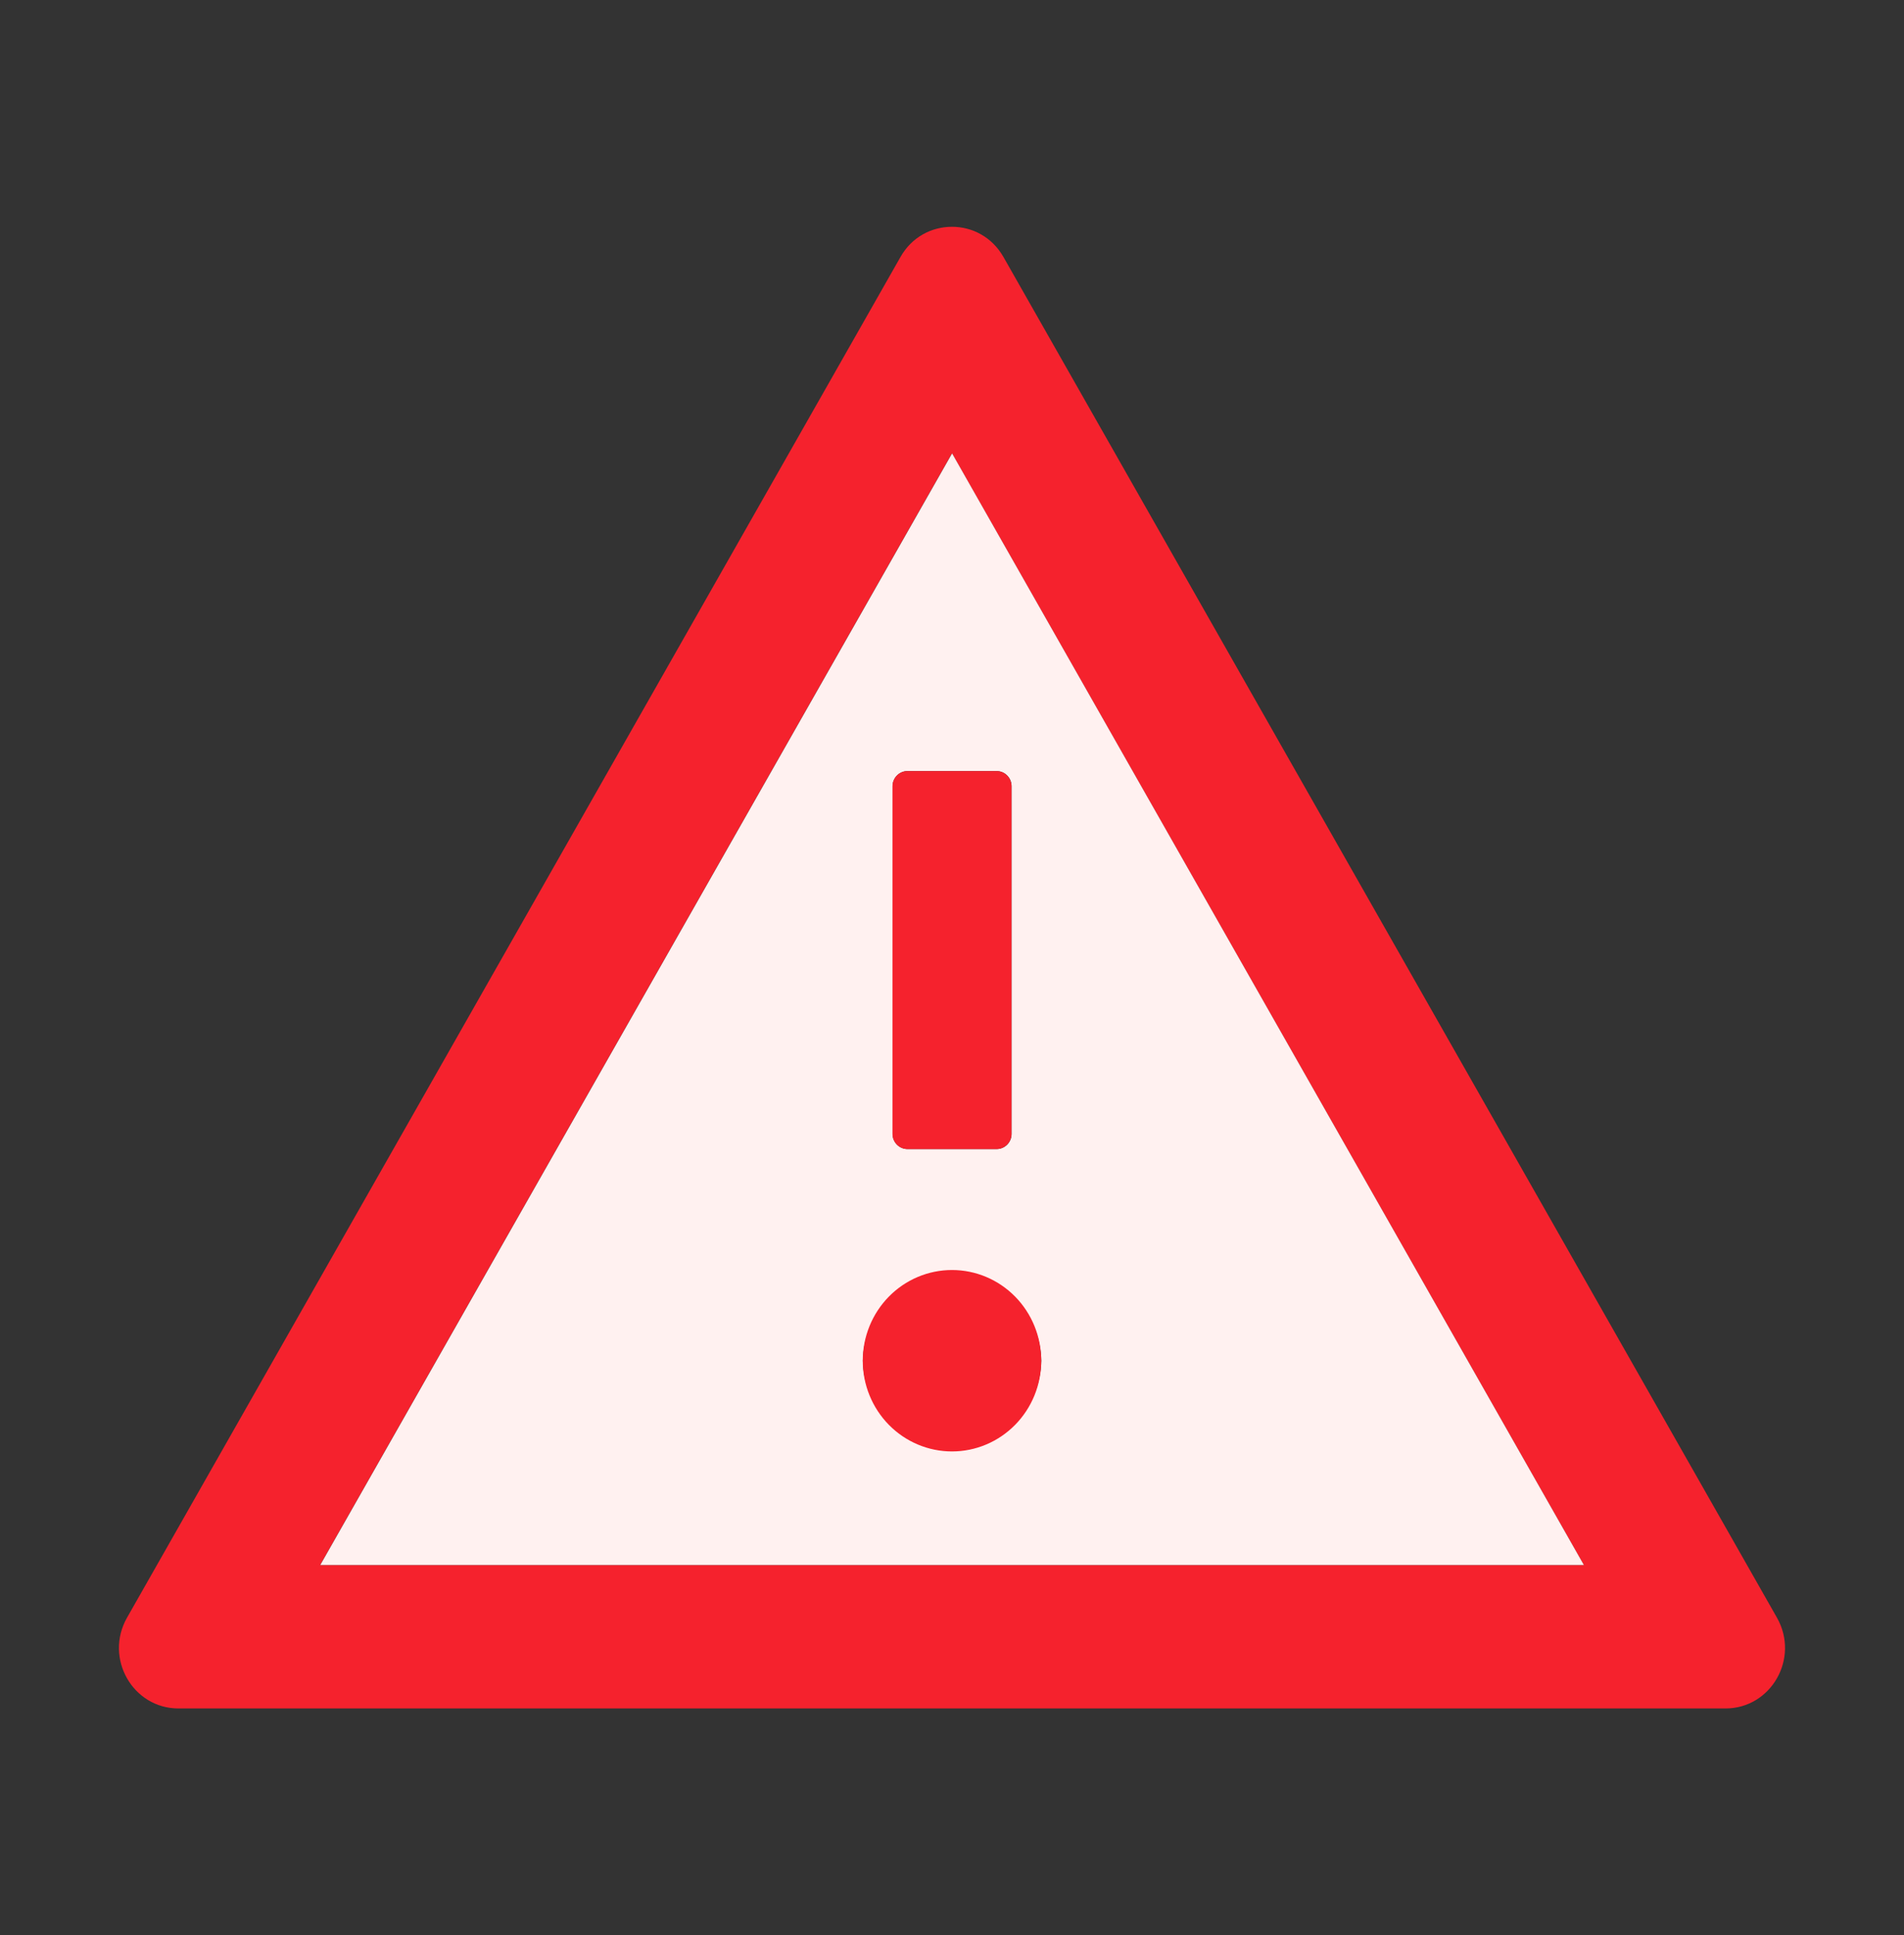 <svg width="62" height="63" viewBox="0 0 62 63" fill="none" xmlns="http://www.w3.org/2000/svg">
<rect x="0" y="0" width="62" height="63" fill="#333333" stroke="none"/>
<path d="M57.864 52.664L32.676 8.367C32.301 7.709 31.653 7.383 30.999 7.383C30.345 7.383 29.692 7.709 29.322 8.367L4.135 52.664C3.39 53.981 4.322 55.617 5.812 55.617H56.187C57.676 55.617 58.609 53.981 57.864 52.664ZM10.425 50.948L30.999 14.759L51.573 50.948H10.425Z" fill="#F5222D"/>
<path d="M10.429 50.948H51.576L31.003 14.76L10.429 50.948ZM33.909 44.297C33.893 45.07 33.58 45.806 33.037 46.347C32.494 46.888 31.763 47.191 31.003 47.191C30.242 47.191 29.512 46.888 28.968 46.347C28.425 45.806 28.112 45.07 28.096 44.297C28.112 43.524 28.425 42.789 28.968 42.248C29.512 41.707 30.242 41.404 31.003 41.404C31.763 41.404 32.494 41.707 33.037 42.248C33.58 42.789 33.893 43.524 33.909 44.297ZM32.94 25.594V36.914C32.94 37.185 32.722 37.407 32.456 37.407H29.549C29.283 37.407 29.065 37.185 29.065 36.914V25.594C29.065 25.323 29.283 25.102 29.549 25.102H32.456C32.722 25.102 32.94 25.323 32.94 25.594Z" fill="#FFF1F0"/>
<path d="M28.094 44.297C28.094 45.08 28.4 45.831 28.945 46.385C29.49 46.939 30.229 47.25 31 47.25C31.771 47.25 32.51 46.939 33.055 46.385C33.6 45.831 33.906 45.08 33.906 44.297C33.906 43.514 33.6 42.763 33.055 42.209C32.51 41.655 31.771 41.344 31 41.344C30.229 41.344 29.49 41.655 28.945 42.209C28.4 42.763 28.094 43.514 28.094 44.297ZM29.062 25.594V36.914C29.062 37.185 29.28 37.406 29.547 37.406H32.453C32.719 37.406 32.938 37.185 32.938 36.914V25.594C32.938 25.323 32.719 25.102 32.453 25.102H29.547C29.28 25.102 29.062 25.323 29.062 25.594Z" fill="#F5222D"/>
</svg>
